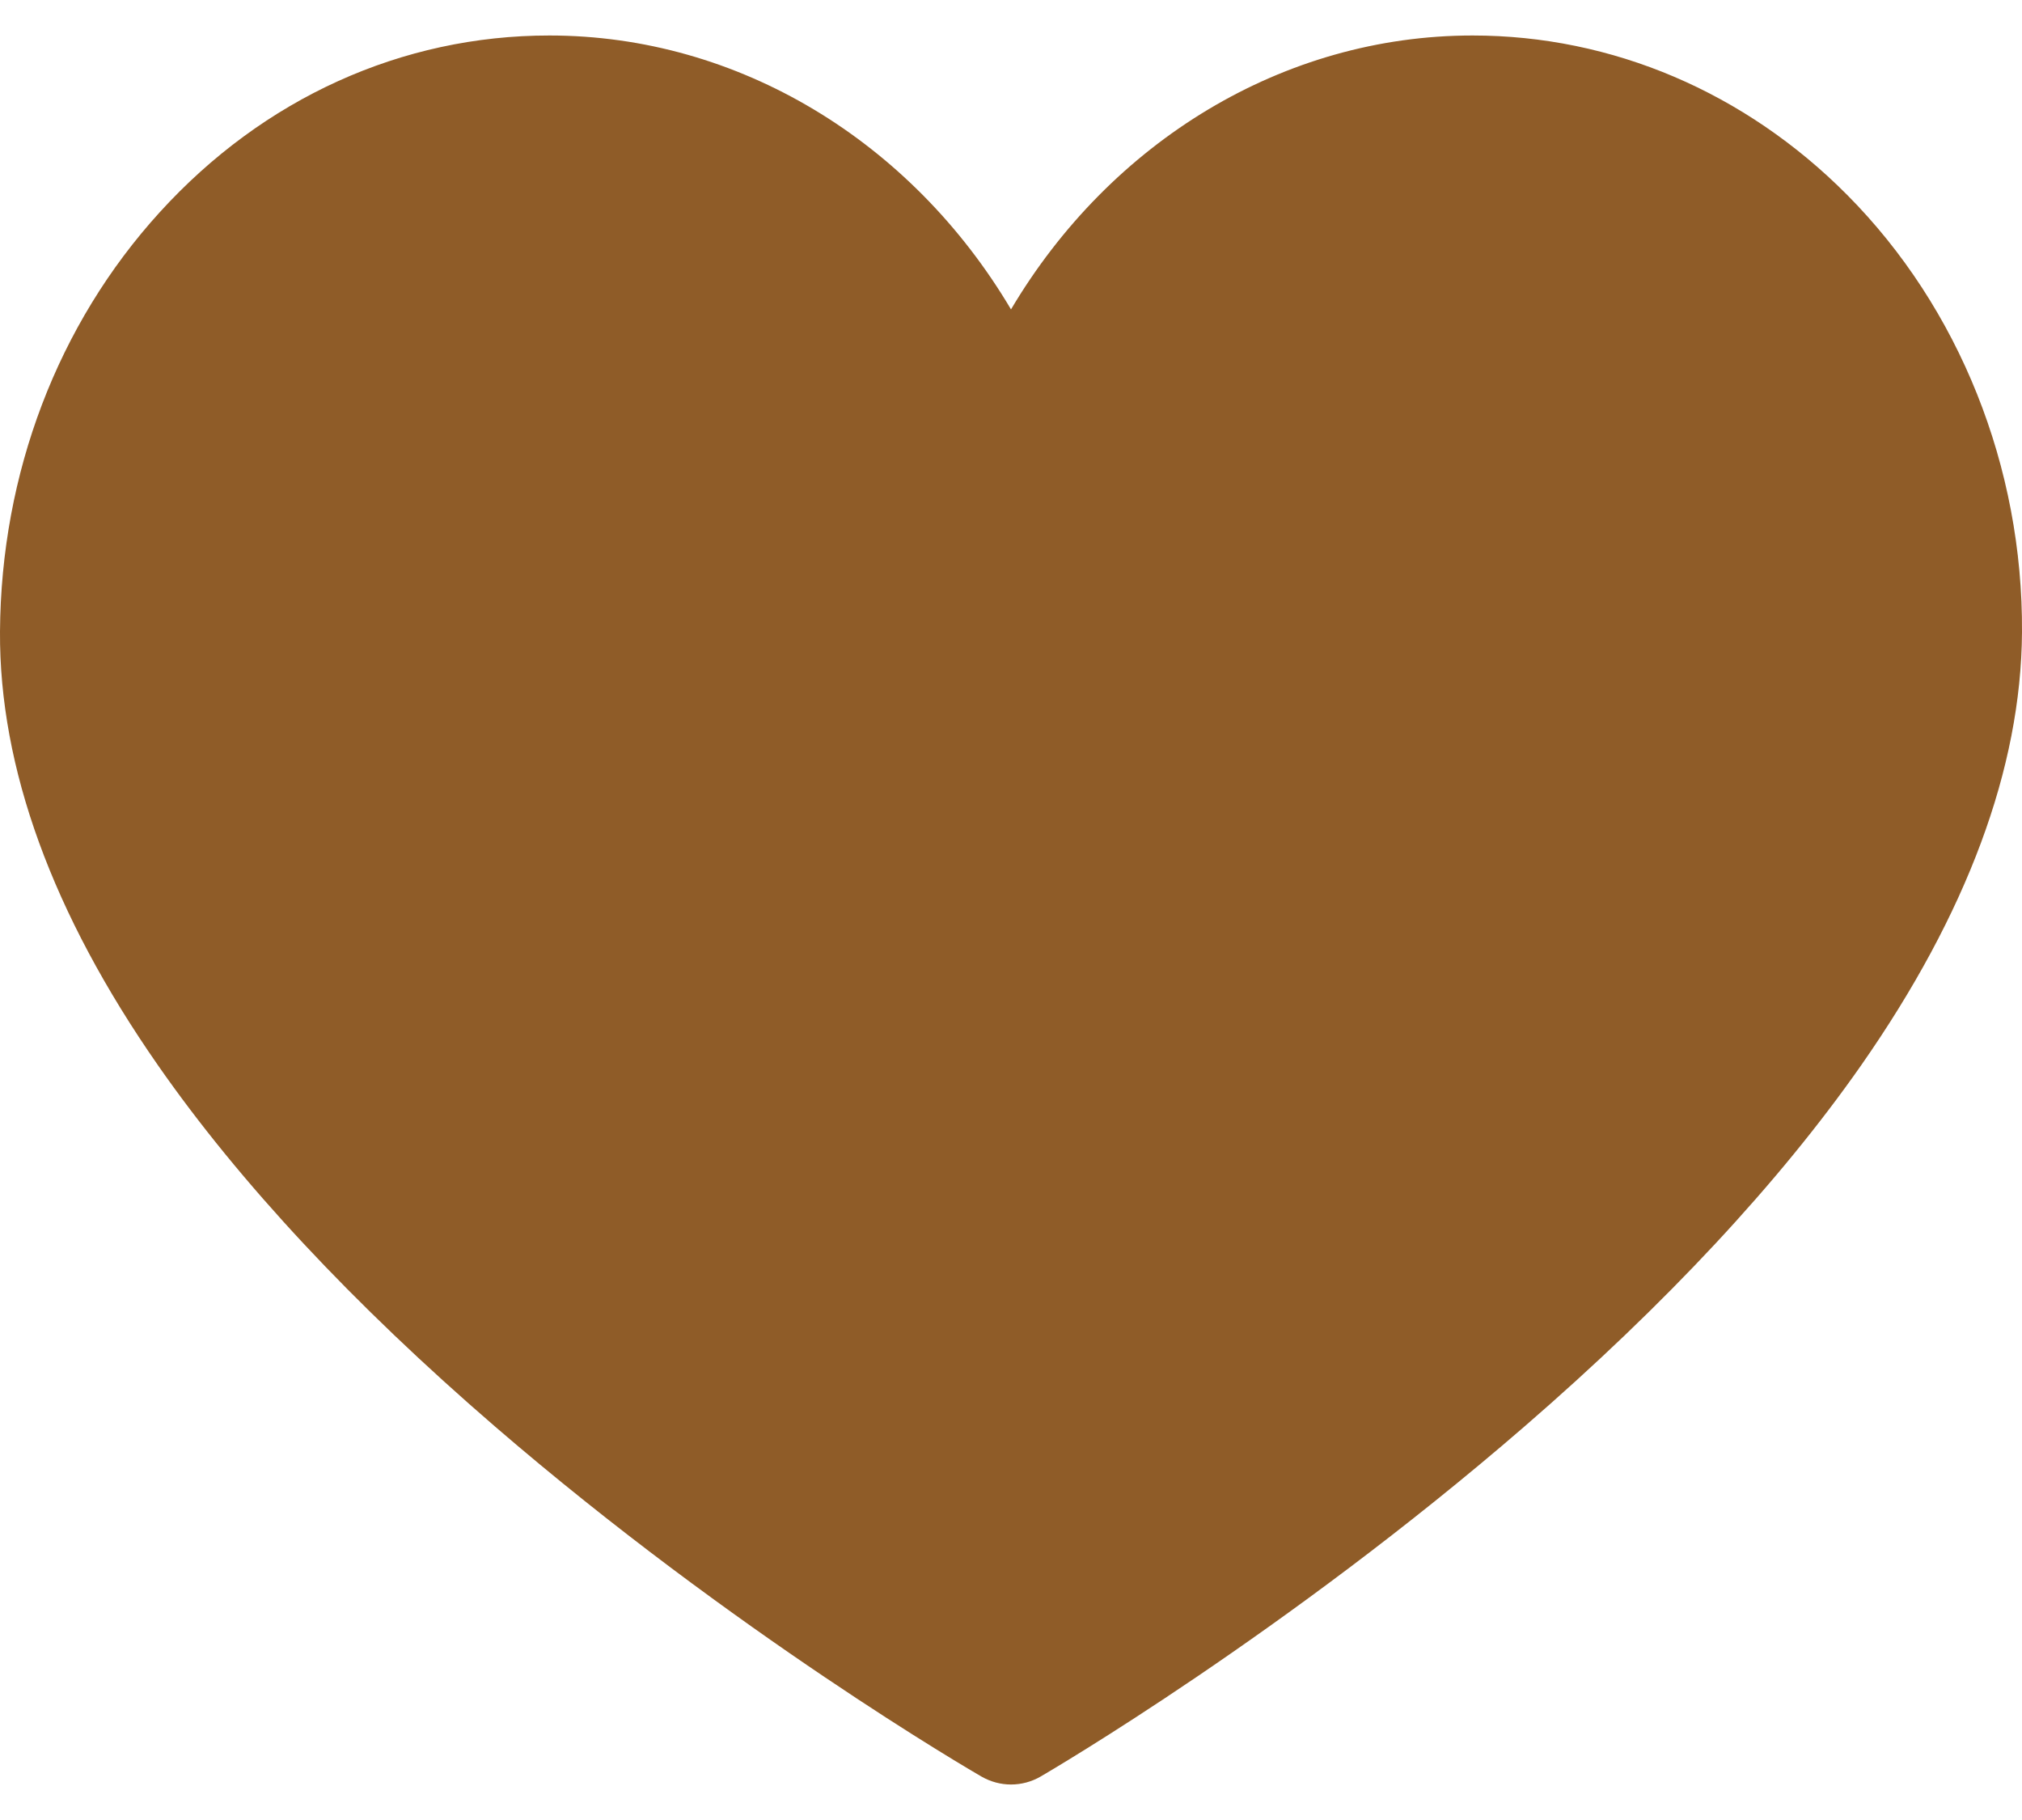 <svg width="20" height="18" viewBox="0 0 20 18" fill="none" xmlns="http://www.w3.org/2000/svg">
<path d="M10 17.649C9.899 17.649 9.798 17.622 9.707 17.57C9.609 17.513 7.27 16.155 4.898 14.11C3.492 12.897 2.369 11.694 1.562 10.535C0.517 9.035 -0.008 7.591 0 6.246C0.01 4.68 0.571 3.207 1.58 2.099C2.605 0.972 3.974 0.351 5.434 0.351C7.305 0.351 9.016 1.399 10 3.06C10.985 1.399 12.695 0.351 14.566 0.351C15.945 0.351 17.261 0.911 18.271 1.928C19.38 3.044 20.01 4.62 20 6.253C19.991 7.597 19.456 9.037 18.409 10.536C17.599 11.694 16.478 12.897 15.078 14.109C12.714 16.155 10.392 17.512 10.295 17.569C10.204 17.622 10.102 17.649 10 17.649Z" fill="#8F5C28"/>
</svg>
